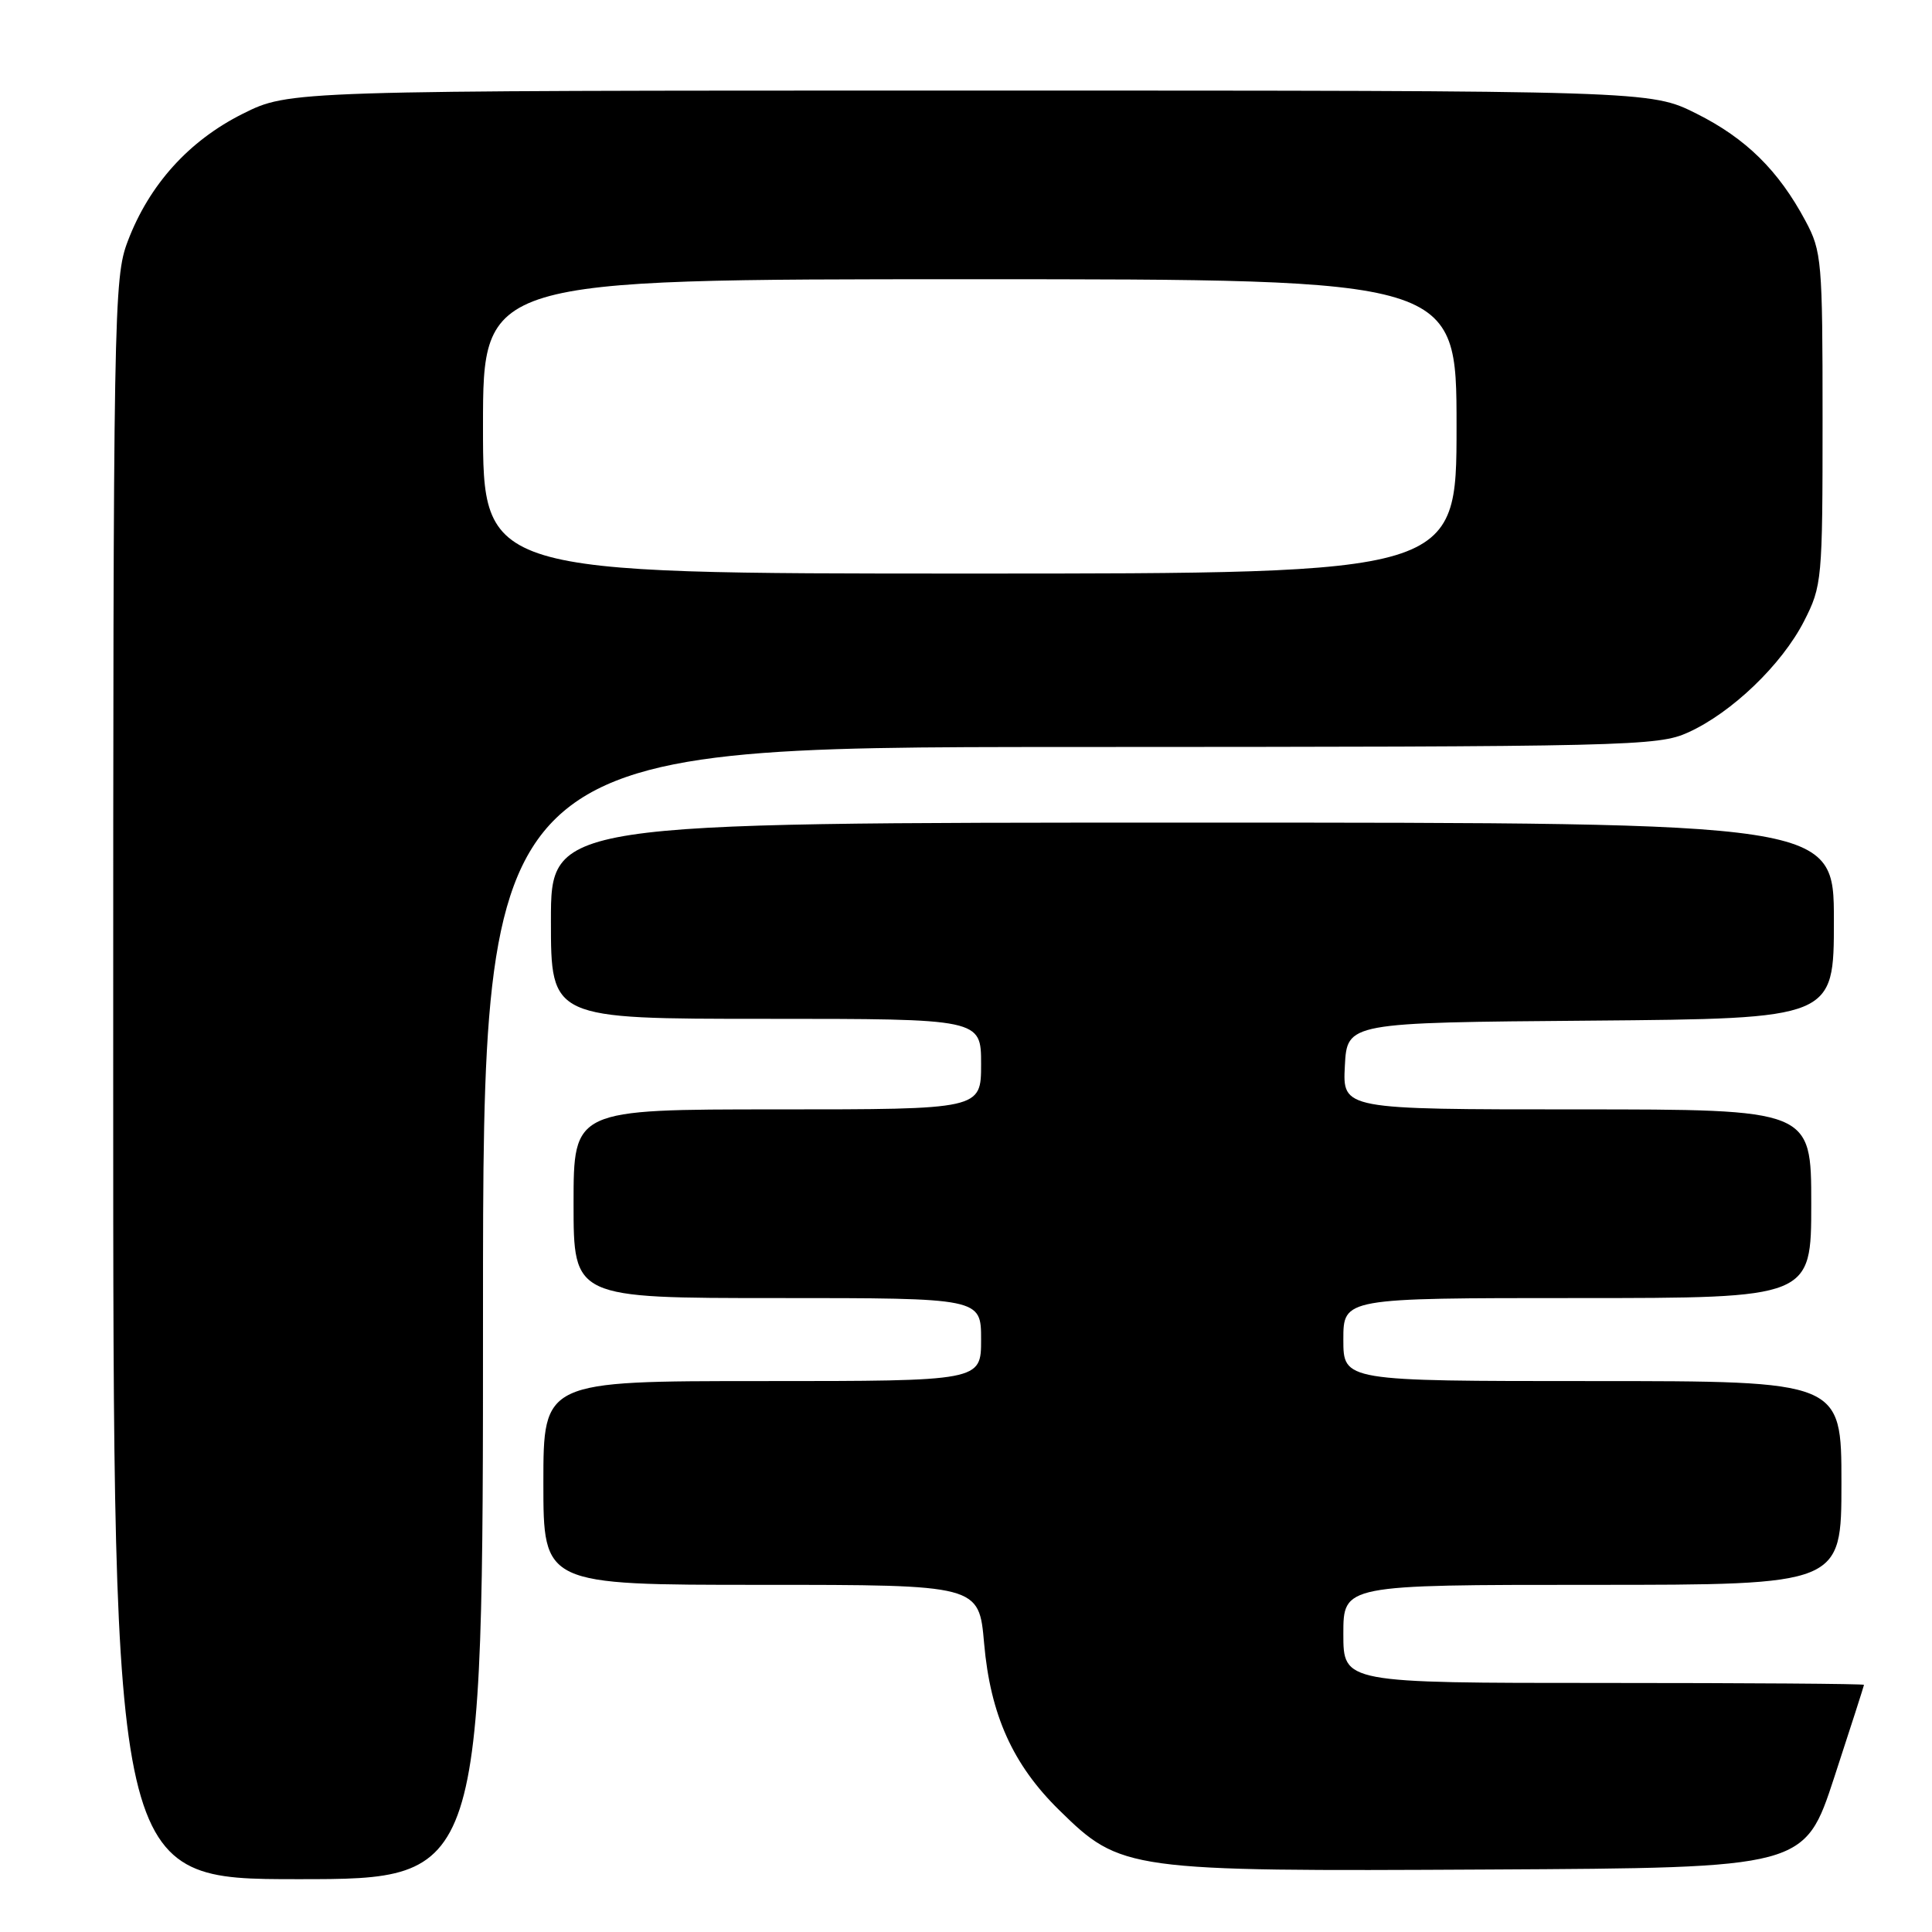 <?xml version="1.0" encoding="UTF-8" standalone="no"?>
<!DOCTYPE svg PUBLIC "-//W3C//DTD SVG 1.1//EN" "http://www.w3.org/Graphics/SVG/1.1/DTD/svg11.dtd" >
<svg xmlns="http://www.w3.org/2000/svg" xmlns:xlink="http://www.w3.org/1999/xlink" version="1.1" viewBox="0 0 256 256">
 <g >
 <path fill="currentColor"
d=" M 64.00 174.00 C 64.00 99.00 64.00 99.00 141.75 98.98 C 216.01 98.96 219.69 98.87 223.69 97.05 C 229.48 94.43 236.10 88.06 239.04 82.32 C 241.43 77.63 241.50 76.90 241.50 55.50 C 241.50 34.58 241.39 33.29 239.24 29.28 C 235.66 22.58 231.34 18.33 224.78 15.05 C 218.68 12.00 218.68 12.00 128.50 12.00 C 38.32 12.00 38.32 12.00 32.16 15.08 C 25.04 18.64 19.77 24.47 16.93 31.96 C 15.07 36.84 15.00 40.82 15.00 143.01 C 15.00 249.00 15.00 249.00 39.50 249.00 C 64.00 249.00 64.00 249.00 64.00 174.00 Z  M 243.05 235.50 C 245.21 228.90 246.98 223.39 246.99 223.25 C 247.00 223.11 231.47 223.00 212.50 223.00 C 178.00 223.00 178.00 223.00 178.00 216.50 C 178.00 210.00 178.00 210.00 211.00 210.00 C 244.00 210.00 244.00 210.00 244.00 196.50 C 244.00 183.00 244.00 183.00 211.00 183.00 C 178.00 183.00 178.00 183.00 178.00 177.50 C 178.00 172.00 178.00 172.00 209.00 172.00 C 240.00 172.00 240.00 172.00 240.00 159.50 C 240.00 147.00 240.00 147.00 208.95 147.00 C 177.90 147.00 177.90 147.00 178.20 141.25 C 178.50 135.50 178.50 135.50 210.75 135.24 C 243.00 134.97 243.00 134.97 243.00 121.99 C 243.00 109.00 243.00 109.00 158.00 109.00 C 73.00 109.00 73.00 109.00 73.00 122.00 C 73.00 135.00 73.00 135.00 101.50 135.00 C 130.00 135.00 130.00 135.00 130.00 141.00 C 130.00 147.00 130.00 147.00 103.00 147.00 C 76.00 147.00 76.00 147.00 76.00 159.50 C 76.00 172.00 76.00 172.00 103.00 172.00 C 130.00 172.00 130.00 172.00 130.00 177.50 C 130.00 183.00 130.00 183.00 101.00 183.00 C 72.00 183.00 72.00 183.00 72.00 196.50 C 72.00 210.00 72.00 210.00 100.86 210.00 C 129.72 210.00 129.72 210.00 130.40 217.75 C 131.23 227.22 134.20 233.83 140.37 239.87 C 148.52 247.87 149.33 247.98 197.31 247.72 C 239.12 247.50 239.12 247.50 243.05 235.50 Z  M 64.00 56.50 C 64.00 37.00 64.00 37.00 128.50 37.00 C 193.00 37.00 193.00 37.00 193.00 56.50 C 193.00 76.00 193.00 76.00 128.50 76.00 C 64.00 76.00 64.00 76.00 64.00 56.50 Z "/>
</g>
</svg>